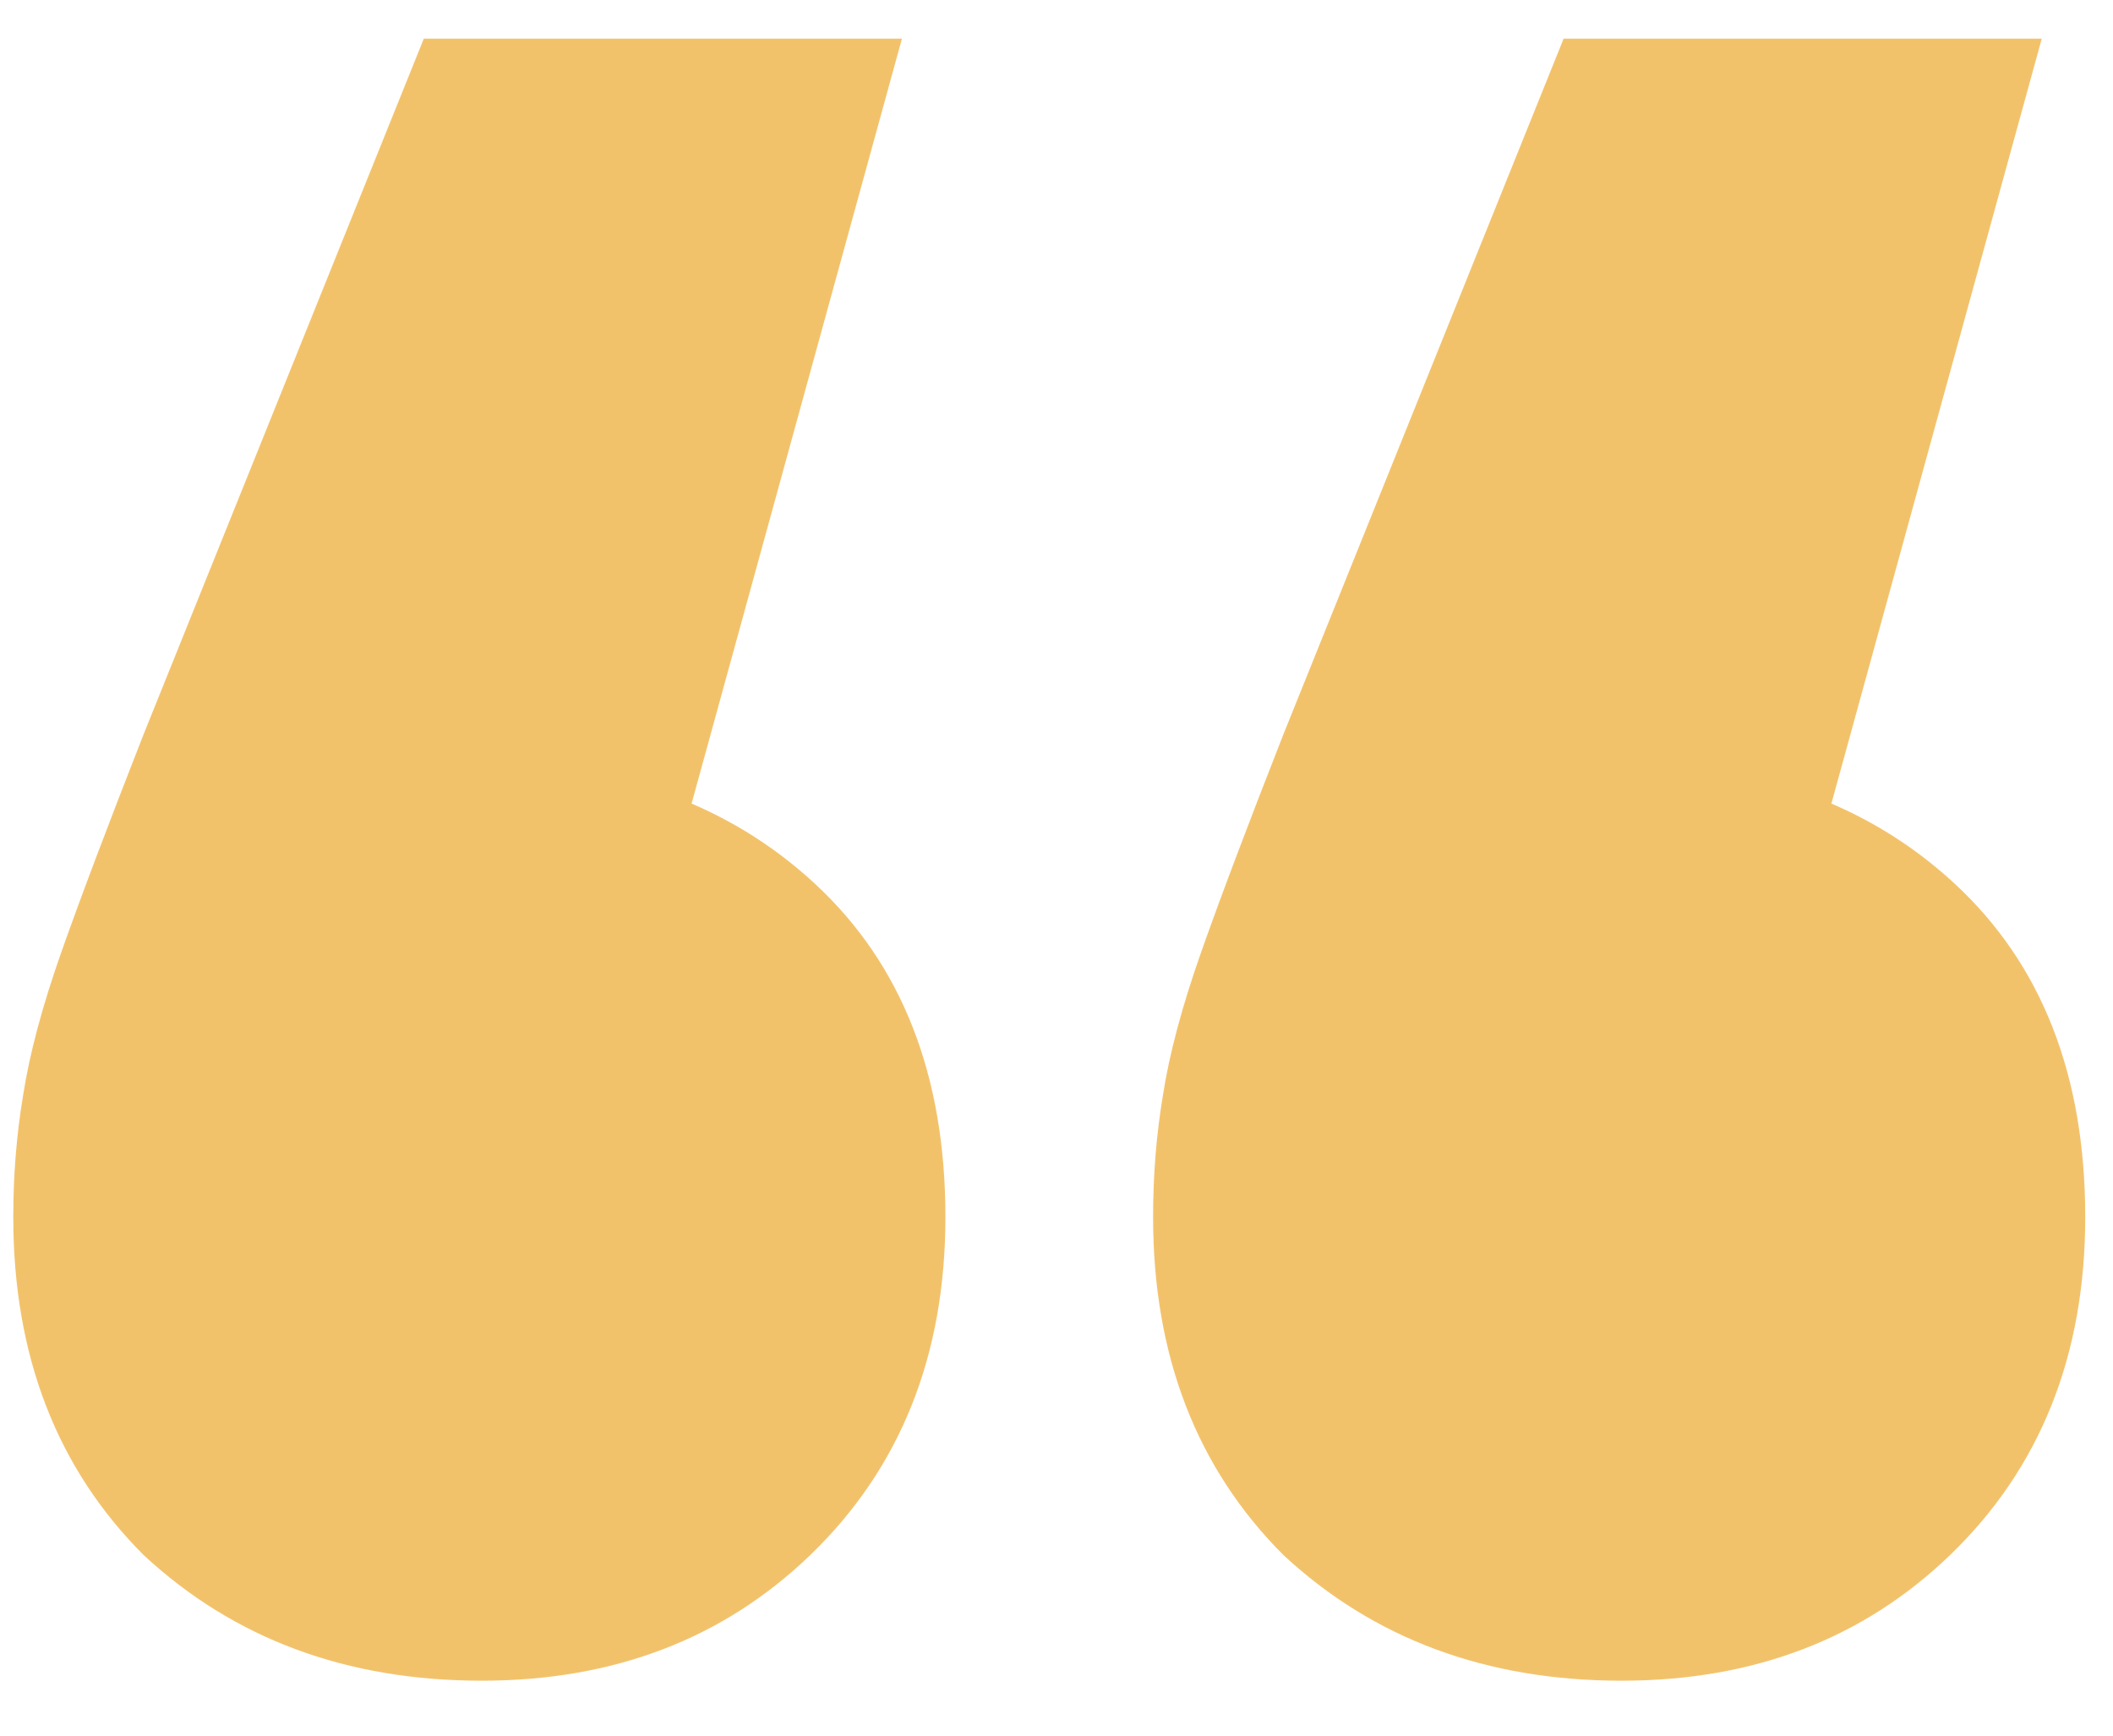 <svg width="28" height="23" viewBox="0 0 28 23" fill="none" xmlns="http://www.w3.org/2000/svg">
<path d="M11.952 0.512L7.728 15.872L6.32 10.112C8.155 10.112 9.648 10.645 10.8 11.712C11.952 12.779 12.528 14.251 12.528 16.128C12.528 17.963 11.931 19.456 10.736 20.608C9.584 21.717 8.133 22.272 6.384 22.272C4.592 22.272 3.099 21.717 1.904 20.608C0.752 19.456 0.176 17.963 0.176 16.128C0.176 15.573 0.219 15.04 0.304 14.528C0.389 13.973 0.56 13.333 0.816 12.608C1.072 11.883 1.435 10.923 1.904 9.728L5.616 0.512H11.952ZM27.056 0.512L22.832 15.872L21.424 10.112C23.259 10.112 24.752 10.645 25.904 11.712C27.056 12.779 27.632 14.251 27.632 16.128C27.632 17.963 27.035 19.456 25.84 20.608C24.688 21.717 23.237 22.272 21.488 22.272C19.696 22.272 18.203 21.717 17.008 20.608C15.856 19.456 15.28 17.963 15.28 16.128C15.28 15.573 15.323 15.04 15.408 14.528C15.493 13.973 15.664 13.333 15.92 12.608C16.176 11.883 16.539 10.923 17.008 9.728L20.72 0.512H27.056Z" fill="#F2C26B"/>
</svg>

